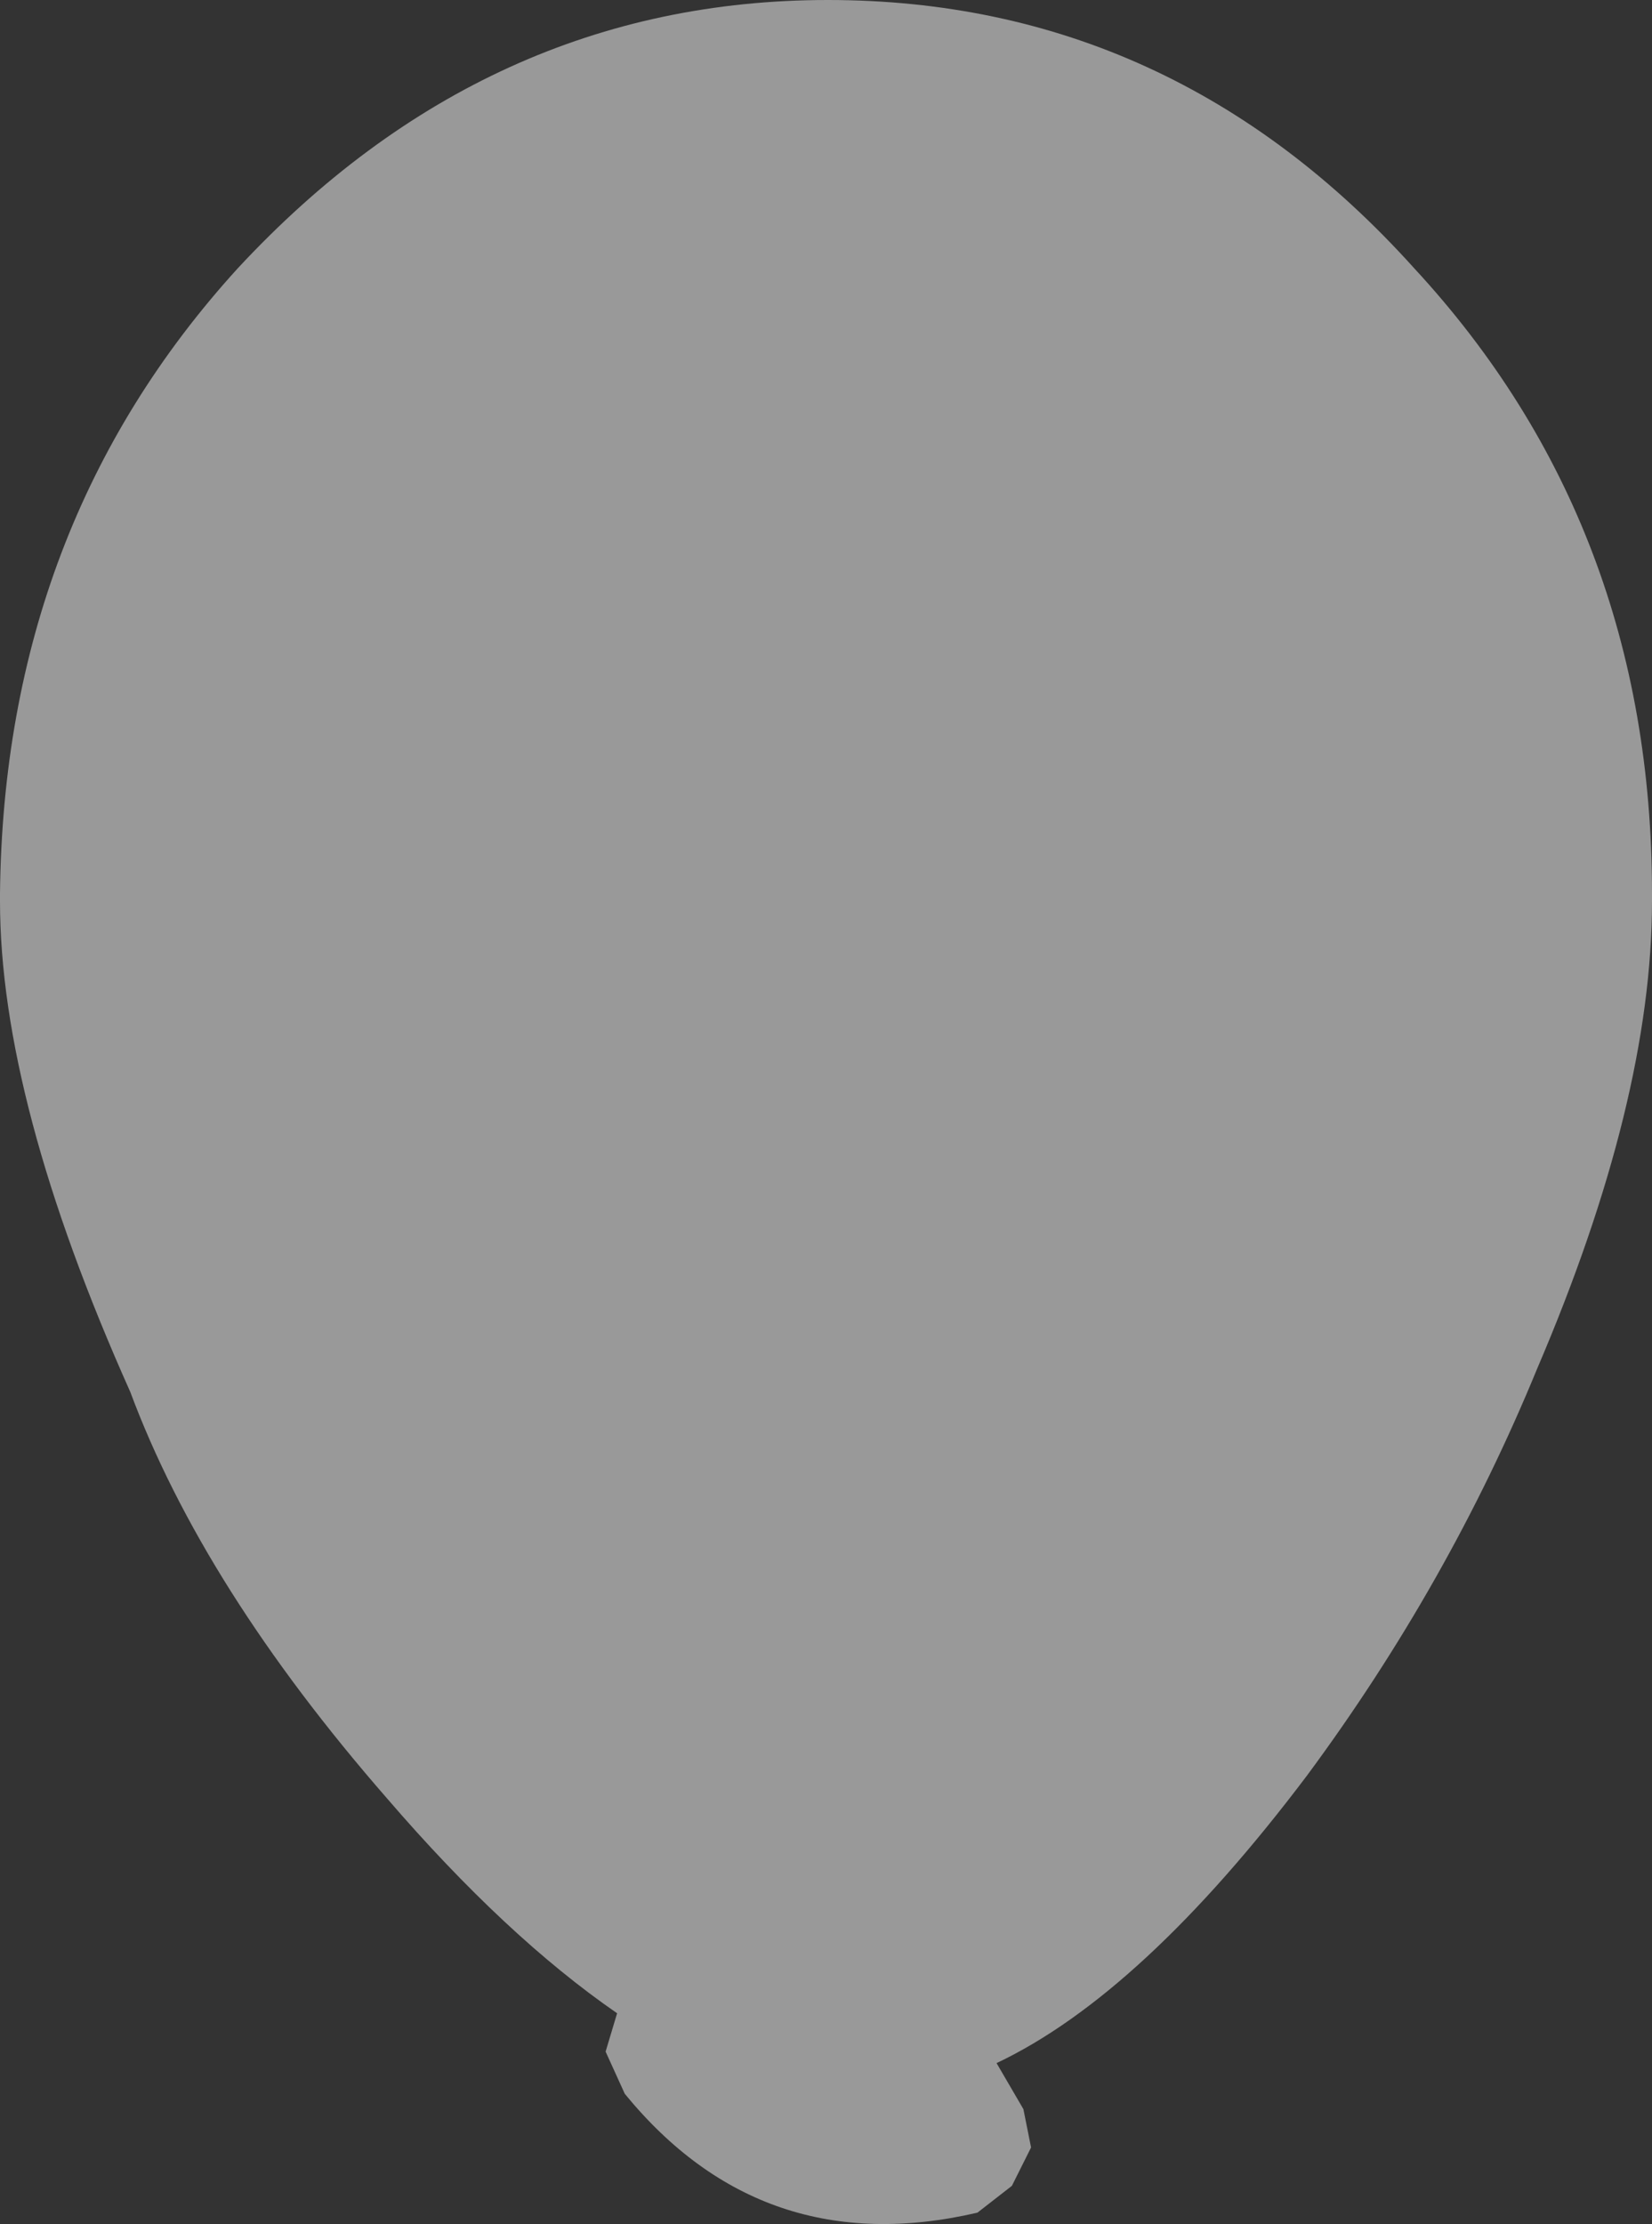<?xml version="1.0" encoding="UTF-8" standalone="no"?>
<svg xmlns:xlink="http://www.w3.org/1999/xlink" height="29.0px" width="21.55px" xmlns="http://www.w3.org/2000/svg">
  <rect width="100%" height="100%" fill="#333333" stroke="none"/>
  <g transform="matrix(1.0, 0.0, 0.0, 1.0, 10.8, 14.5)">
    <path d="M0.0 -14.5 Q4.5 -14.5 7.65 -11.0 10.75 -7.65 10.75 -2.85 L10.75 -2.75 Q10.75 -0.15 9.25 3.35 8.1 6.15 6.25 8.65 4.1 11.5 2.2 12.4 L2.55 13.0 2.65 13.5 2.4 14.0 1.95 14.35 Q-0.85 15.0 -2.65 12.8 L-2.9 12.25 -2.75 11.75 Q-4.2 10.75 -5.75 8.95 -8.15 6.2 -9.1 3.65 -10.8 -0.15 -10.8 -2.75 L-10.8 -2.85 Q-10.75 -7.65 -7.7 -11.0 -4.45 -14.5 0.0 -14.5" fill="#ffffff" fill-opacity="0.498" fill-rule="evenodd" stroke="none"/>
  </g>
</svg>
